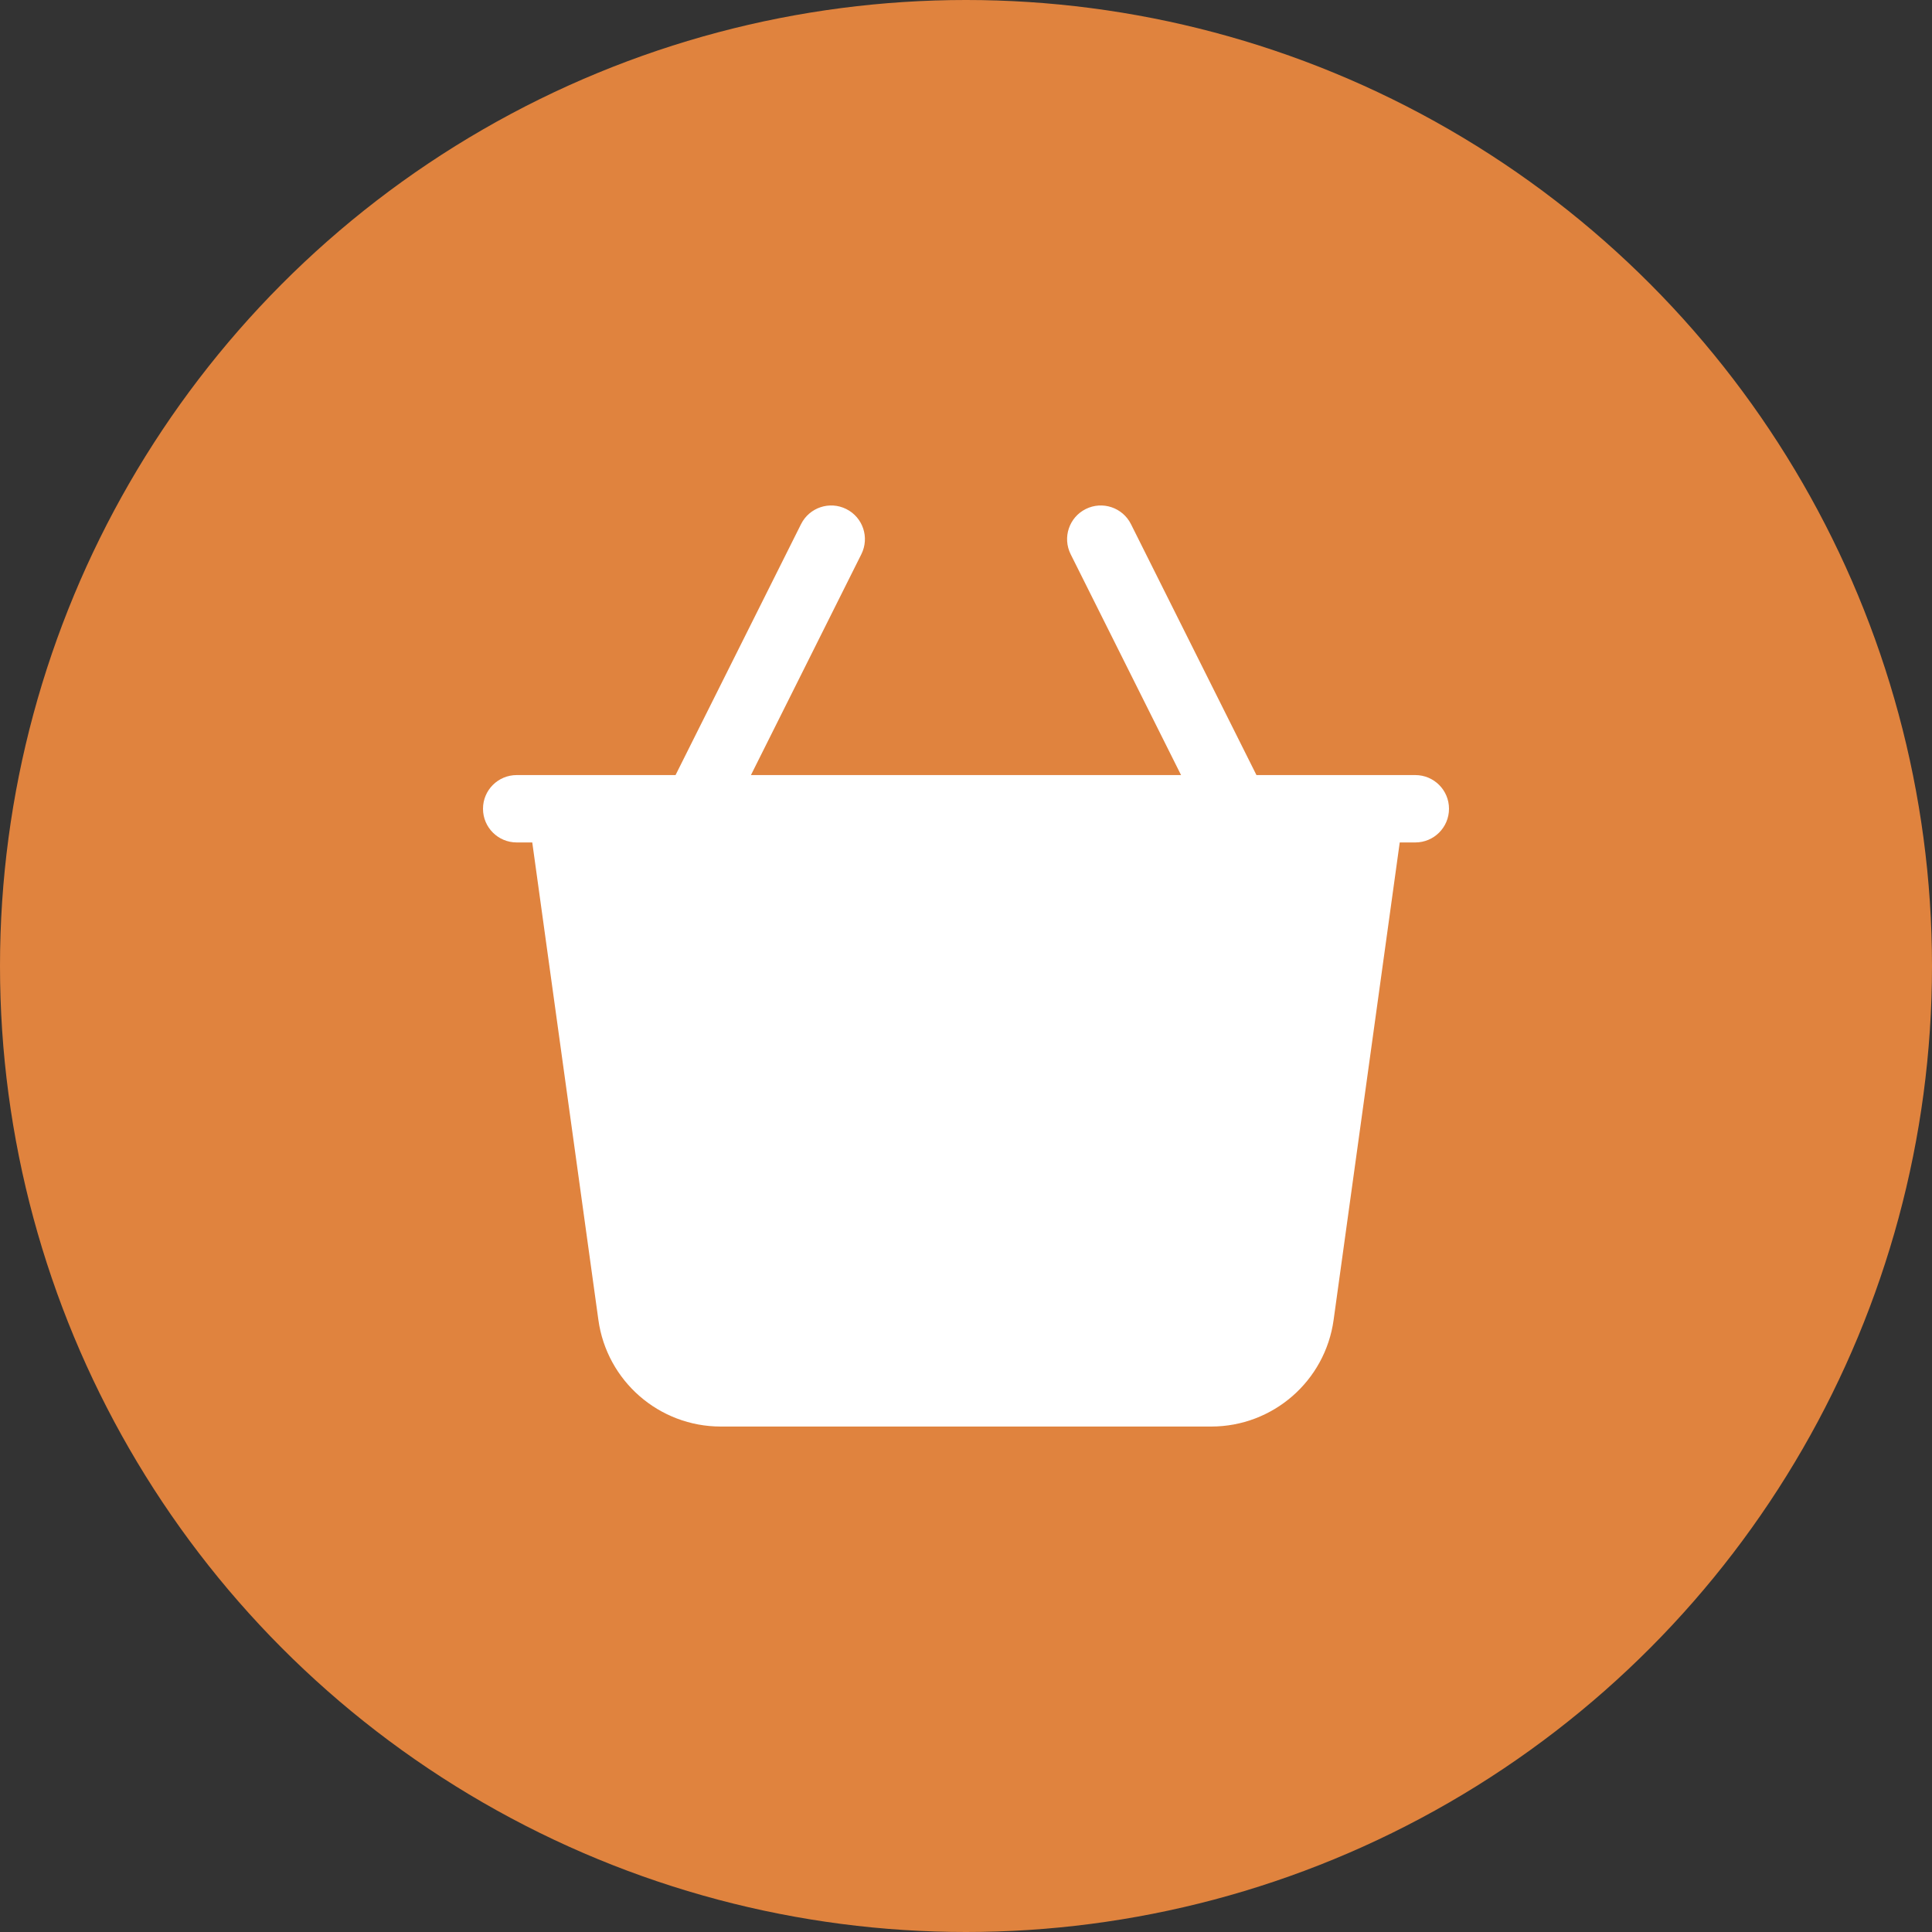 <svg width="40" height="40" viewBox="0 0 40 40" fill="none" xmlns="http://www.w3.org/2000/svg">
<rect x="0" y="0" width="40" height="40" fill="#333333" stroke="none"/>
<circle cx="20" cy="20" r="20" fill="#E0833E"/>
<path fill-rule="evenodd" clip-rule="evenodd" d="M17.521 10.539C17.866 10.711 18.006 11.13 17.833 11.475L15.043 17.056C14.87 17.401 14.451 17.541 14.107 17.368C13.762 17.196 13.622 16.777 13.794 16.432L16.585 10.851C16.758 10.506 17.177 10.367 17.521 10.539Z" fill="white"/>
<path fill-rule="evenodd" clip-rule="evenodd" d="M22.479 10.539C22.823 10.367 23.242 10.506 23.415 10.851L26.206 16.432C26.378 16.777 26.238 17.196 25.893 17.368C25.549 17.541 25.13 17.401 24.957 17.056L22.167 11.475C21.994 11.13 22.134 10.711 22.479 10.539Z" fill="white"/>
<path fill-rule="evenodd" clip-rule="evenodd" d="M10.698 16.047C10.312 16.047 10 16.359 10 16.744C10 17.13 10.312 17.442 10.698 17.442H11.02L12.389 27.328C12.564 28.593 13.646 29.535 14.923 29.535H25.077C26.354 29.535 27.436 28.593 27.611 27.328L28.98 17.442H29.302C29.688 17.442 30 17.13 30 16.744C30 16.359 29.688 16.047 29.302 16.047H10.698Z" fill="white"/>
</svg>
